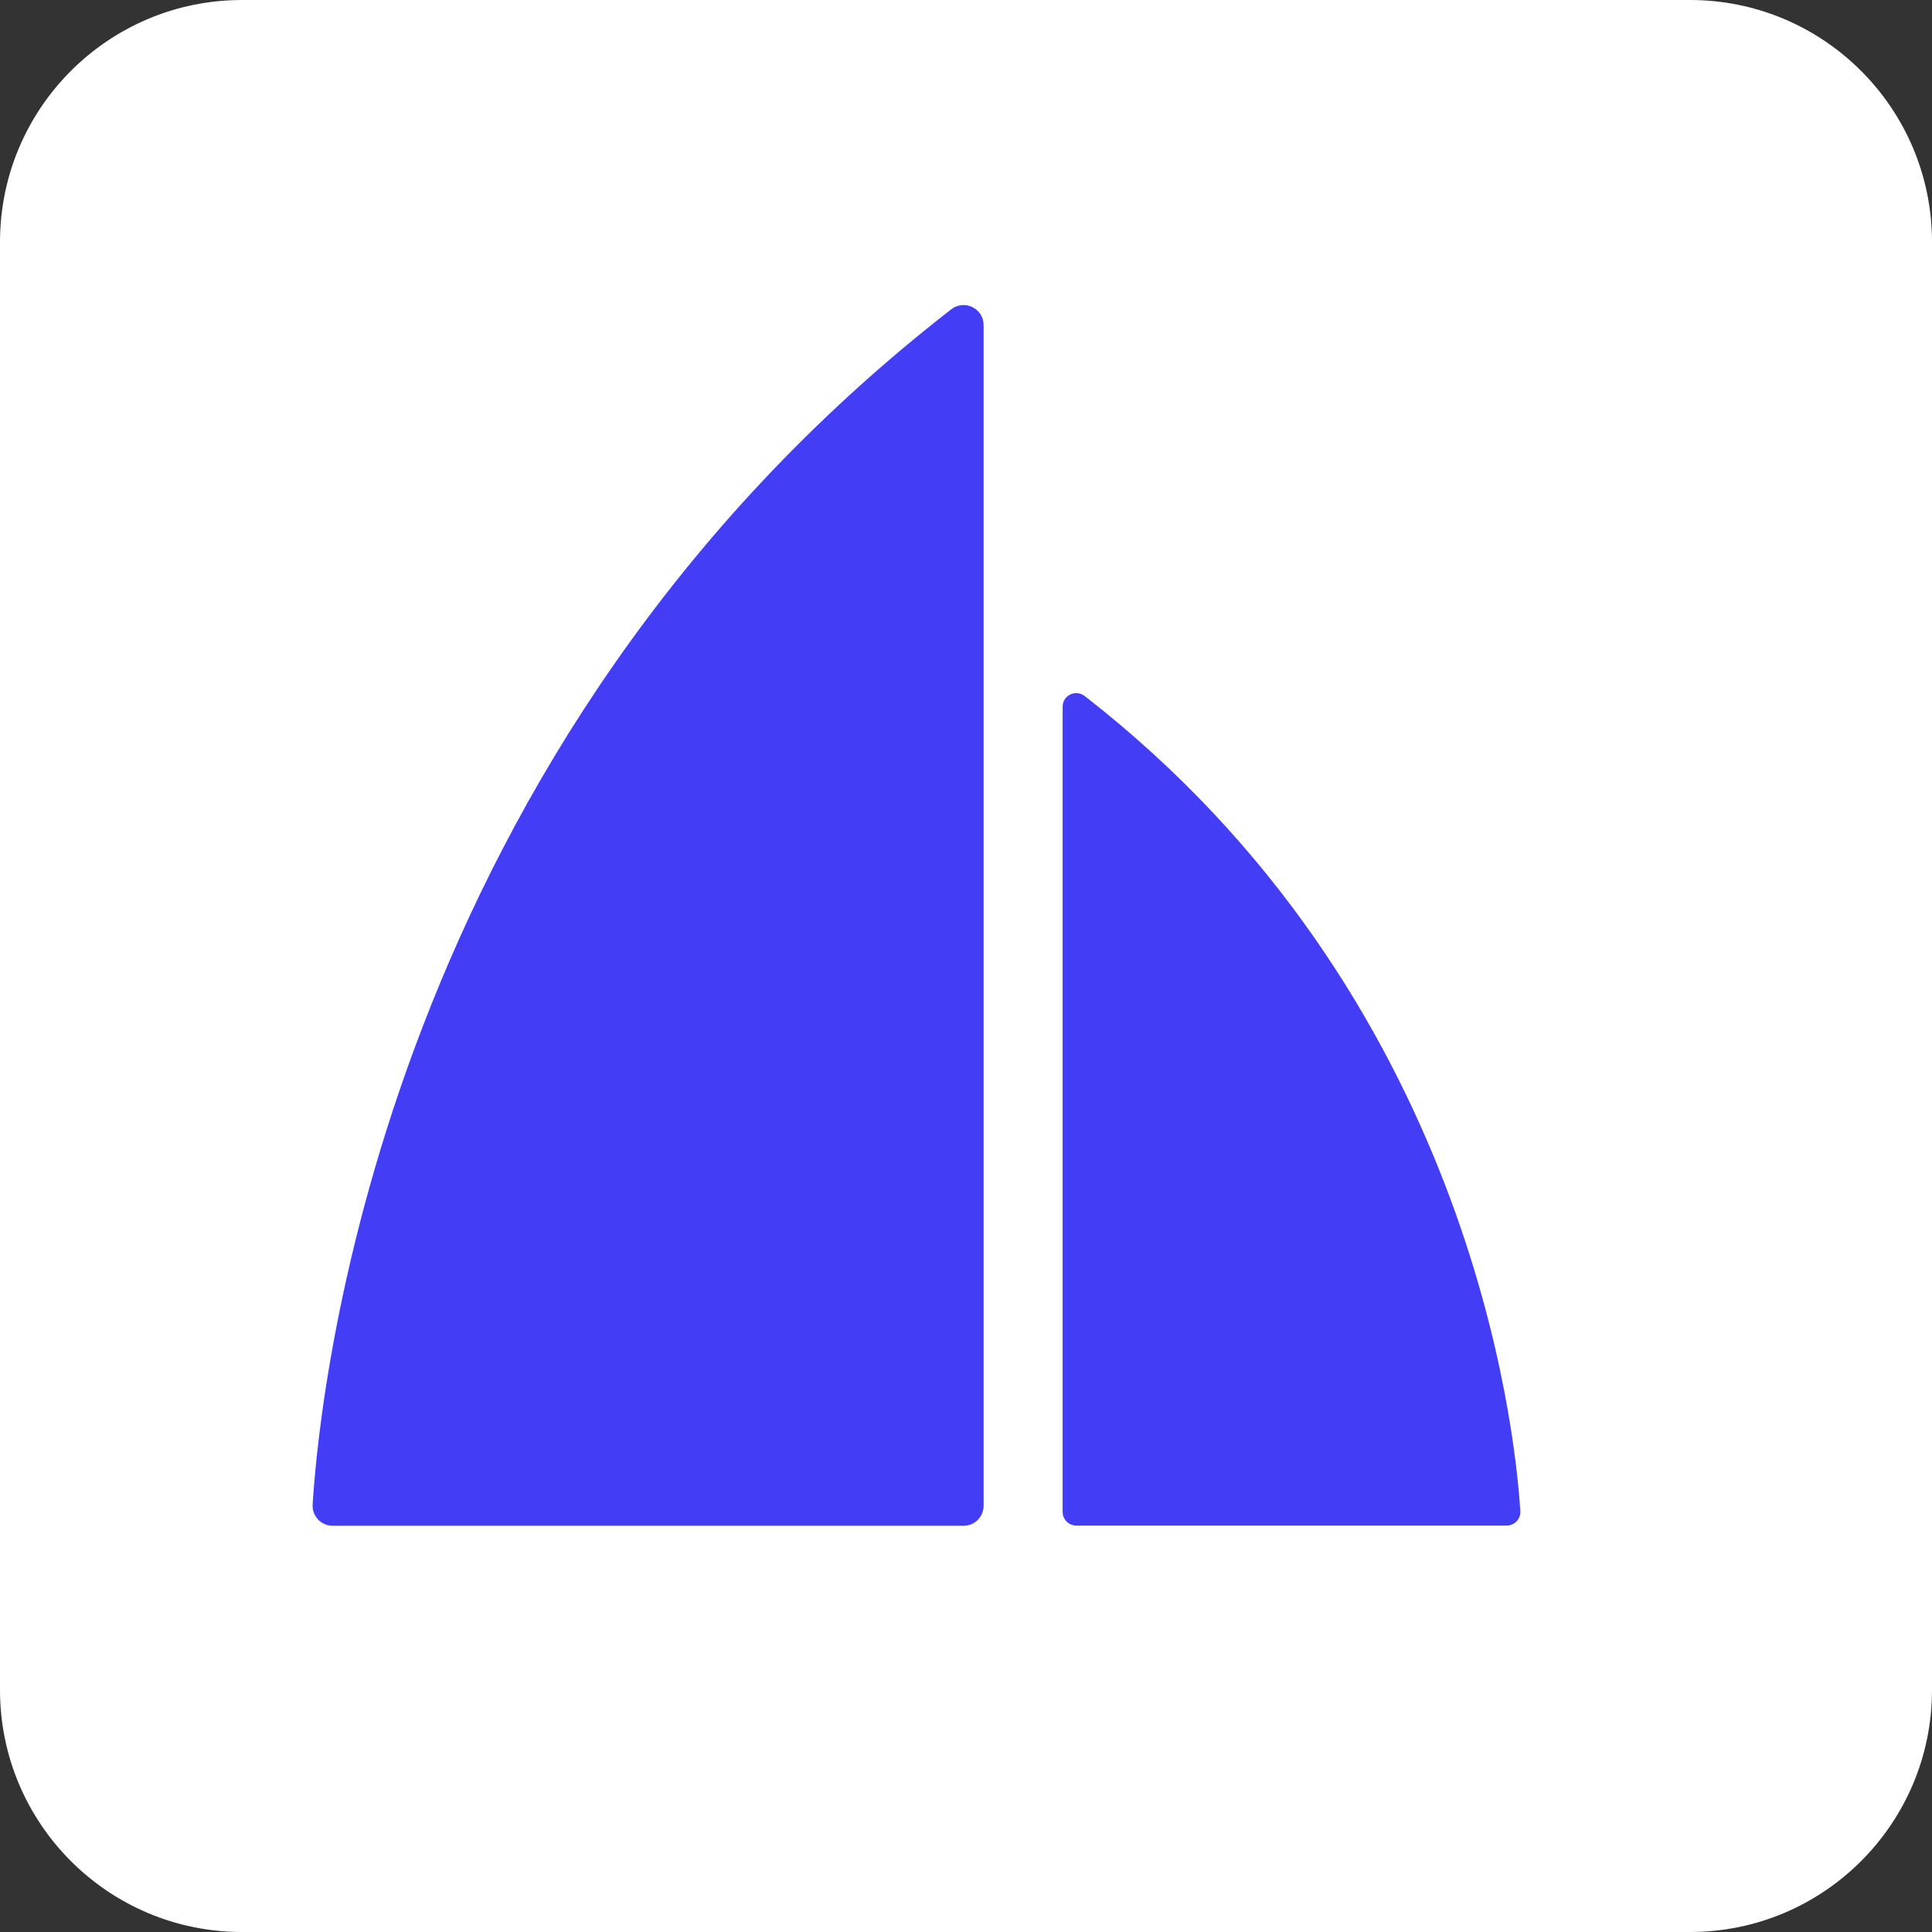 <svg width="50" height="50" viewBox="0 0 50 50" fill="none" xmlns="http://www.w3.org/2000/svg">
<rect x="0" y="0" width="50" height="50" fill="#333333" stroke="none"/>
<path d="M43.736 0H6.264C2.805 0 0 2.805 0 6.264V43.736C0 47.195 2.805 50 6.264 50H43.736C47.195 50 50 47.195 50 43.736V6.264C50 2.805 47.195 0 43.736 0Z" fill="white"/>
<path d="M8.091 38.934C8.29 35.743 10.021 19.349 24.615 8.007C24.956 7.739 25.456 7.979 25.456 8.414V38.967C25.456 39.255 25.225 39.487 24.936 39.487H8.611C8.31 39.487 8.074 39.235 8.091 38.938V38.934Z" fill="#443DF6"/>
<path d="M39.346 39.108C39.208 36.929 38.029 25.75 28.074 18.015C27.838 17.832 27.501 17.994 27.501 18.291V39.128C27.501 39.324 27.66 39.482 27.855 39.482H38.993C39.196 39.482 39.359 39.311 39.346 39.108Z" fill="#443DF6"/>
</svg>
